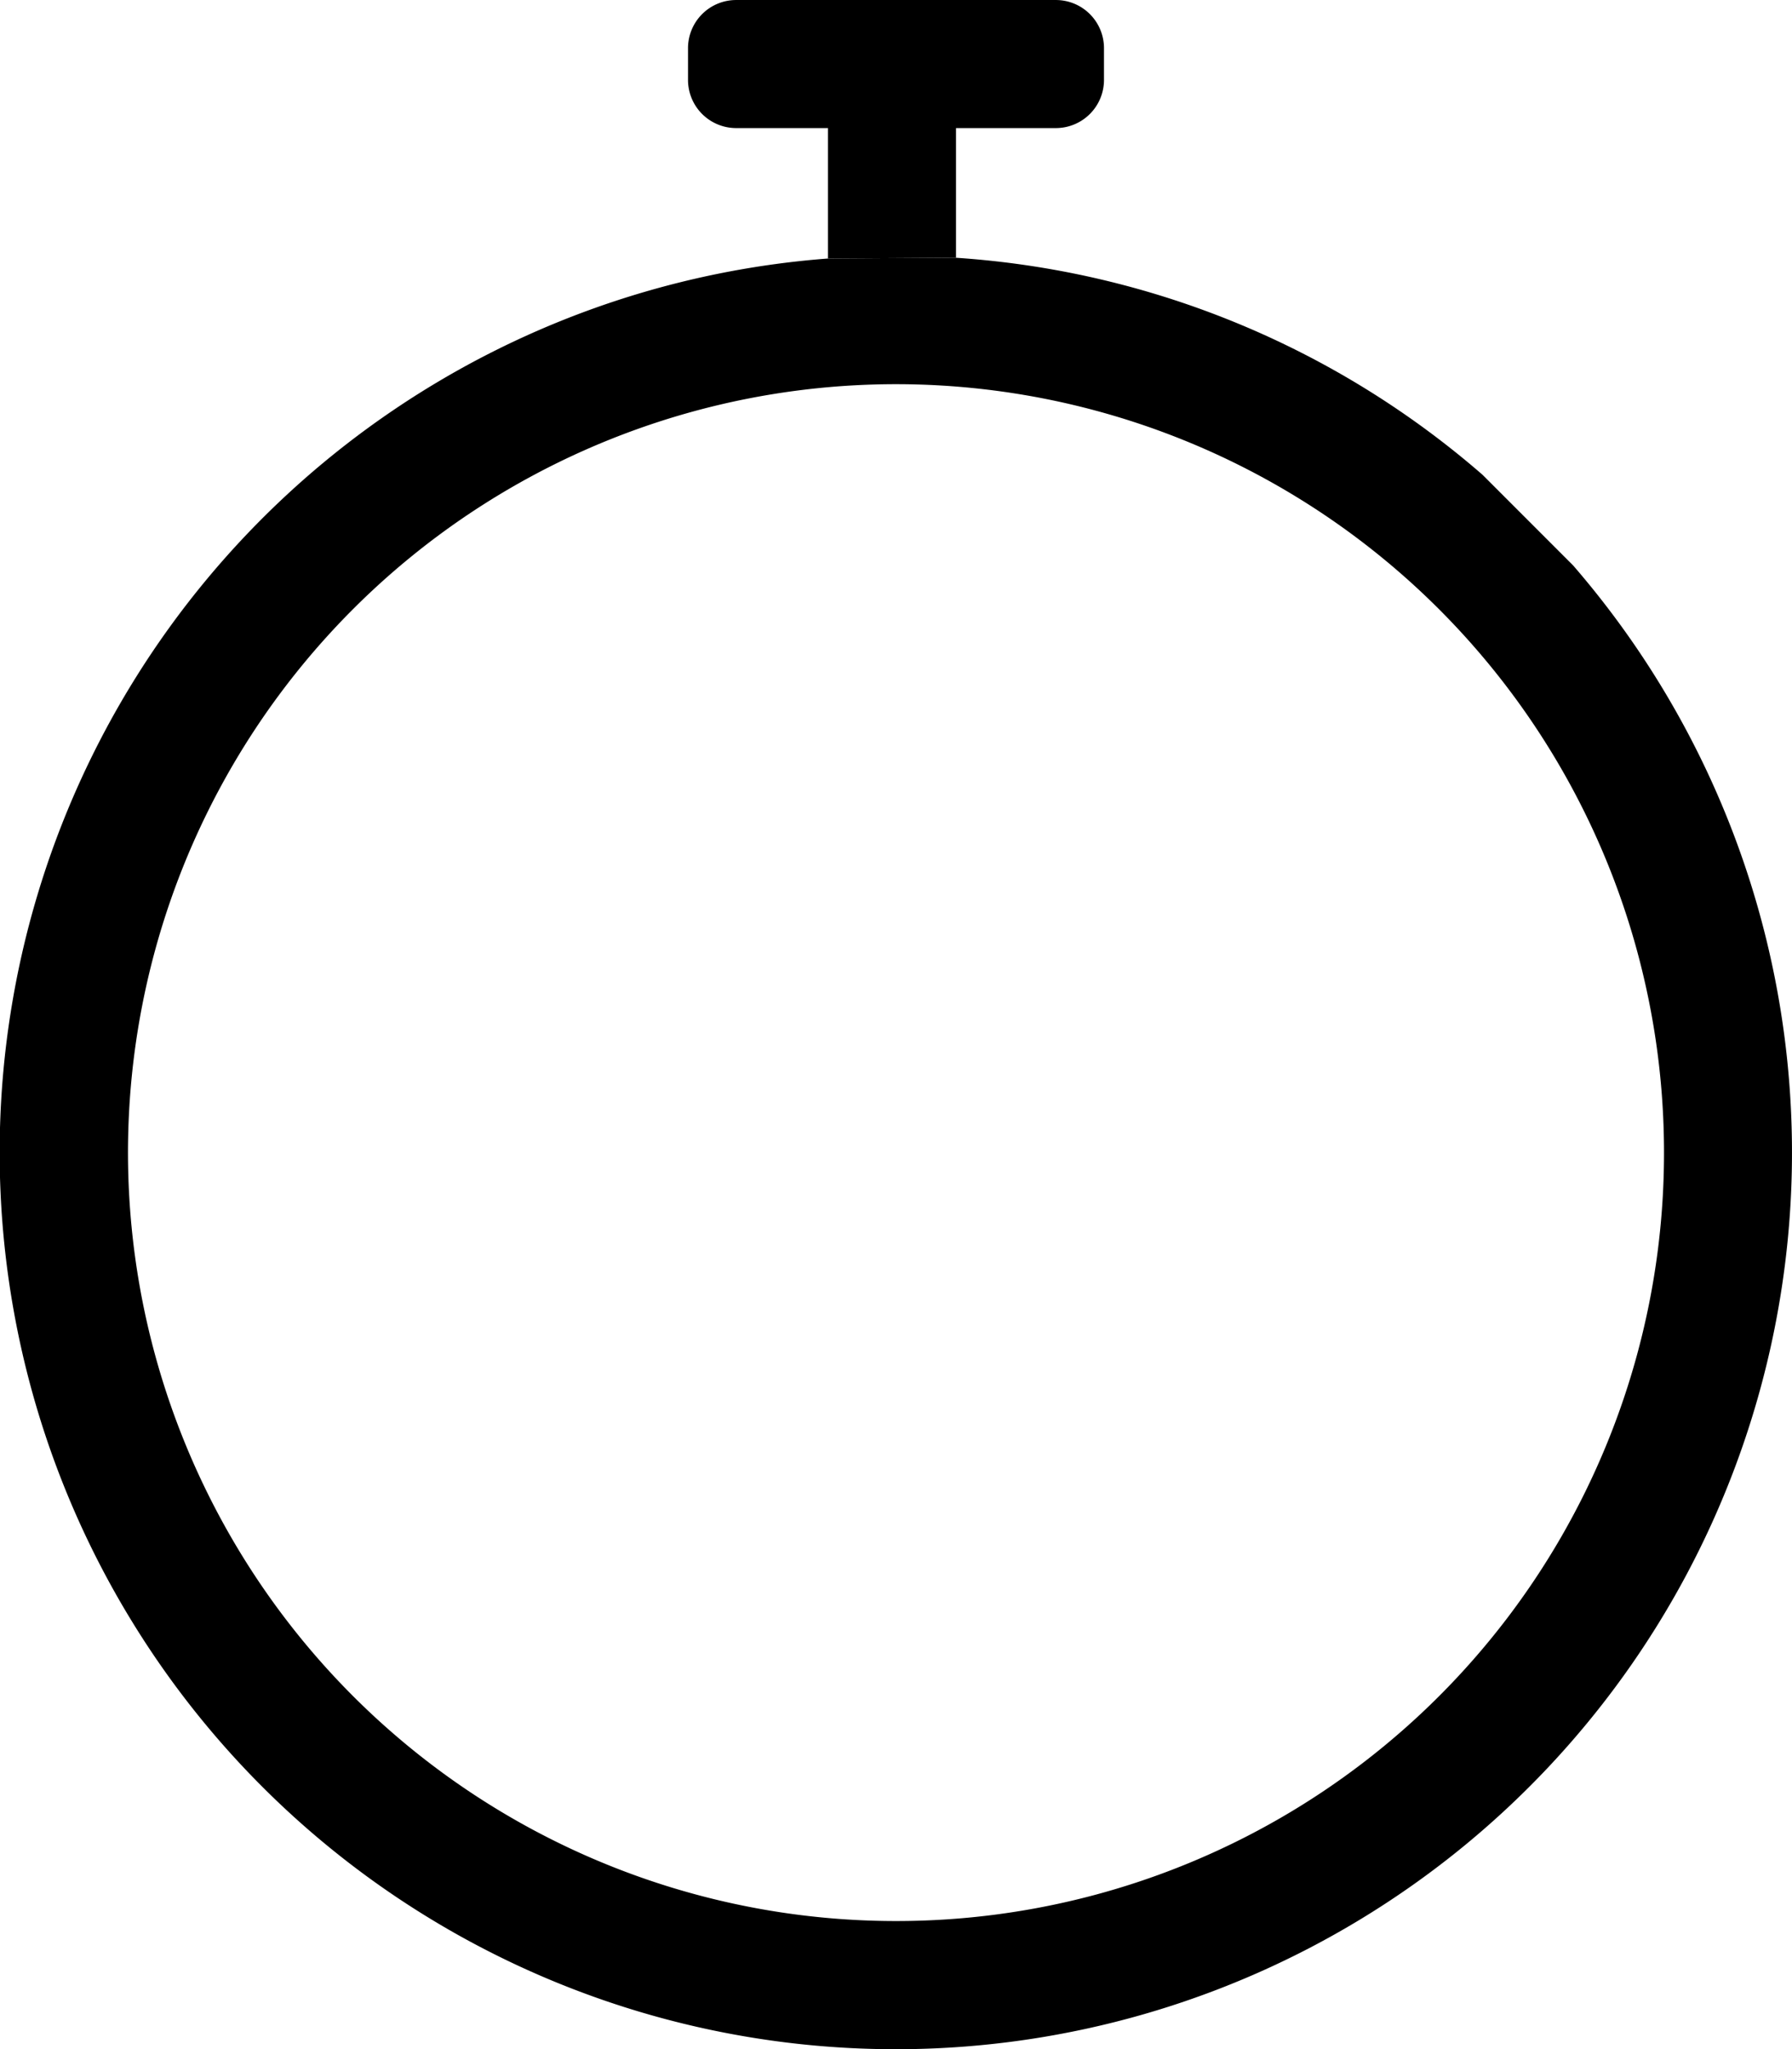 <svg id="heart" xmlns="http://www.w3.org/2000/svg" viewBox="0 0 100.556 114.922">
  <path id="c-interactive-element_clock_cricle" d="M96.905,33.16A50.1,50.1,0,0,0,67.344,20.994l-7.183.045a50.287,50.287,0,1,0,41.839,17.216ZM64,114.278a43.096,43.096,0,1,1,43.096-43.096A43.078,43.078,0,0,1,64,114.278Z" transform="translate(-13.722 -6.539)"/>
  <line class="c-interactive-element_clock_hand" x1="50.278" y1="38.307" x2="50.278" y2="76.615"/>
  <path class="c-interactive-element_clock_top" d="M67.367,20.994V13.722h5.611a2.701,2.701,0,0,0,2.693-2.693V9.233a2.701,2.701,0,0,0-2.693-2.693H55.022a2.701,2.701,0,0,0-2.693,2.693v1.796a2.701,2.701,0,0,0,2.693,2.693h5.162V21.039Z" transform="translate(-13.722 -6.539)"/>
  <line class="c-interactive-element_clock_button" x1="91.62" y1="23.385" x2="83.797" y2="31.208"/>
</svg>
